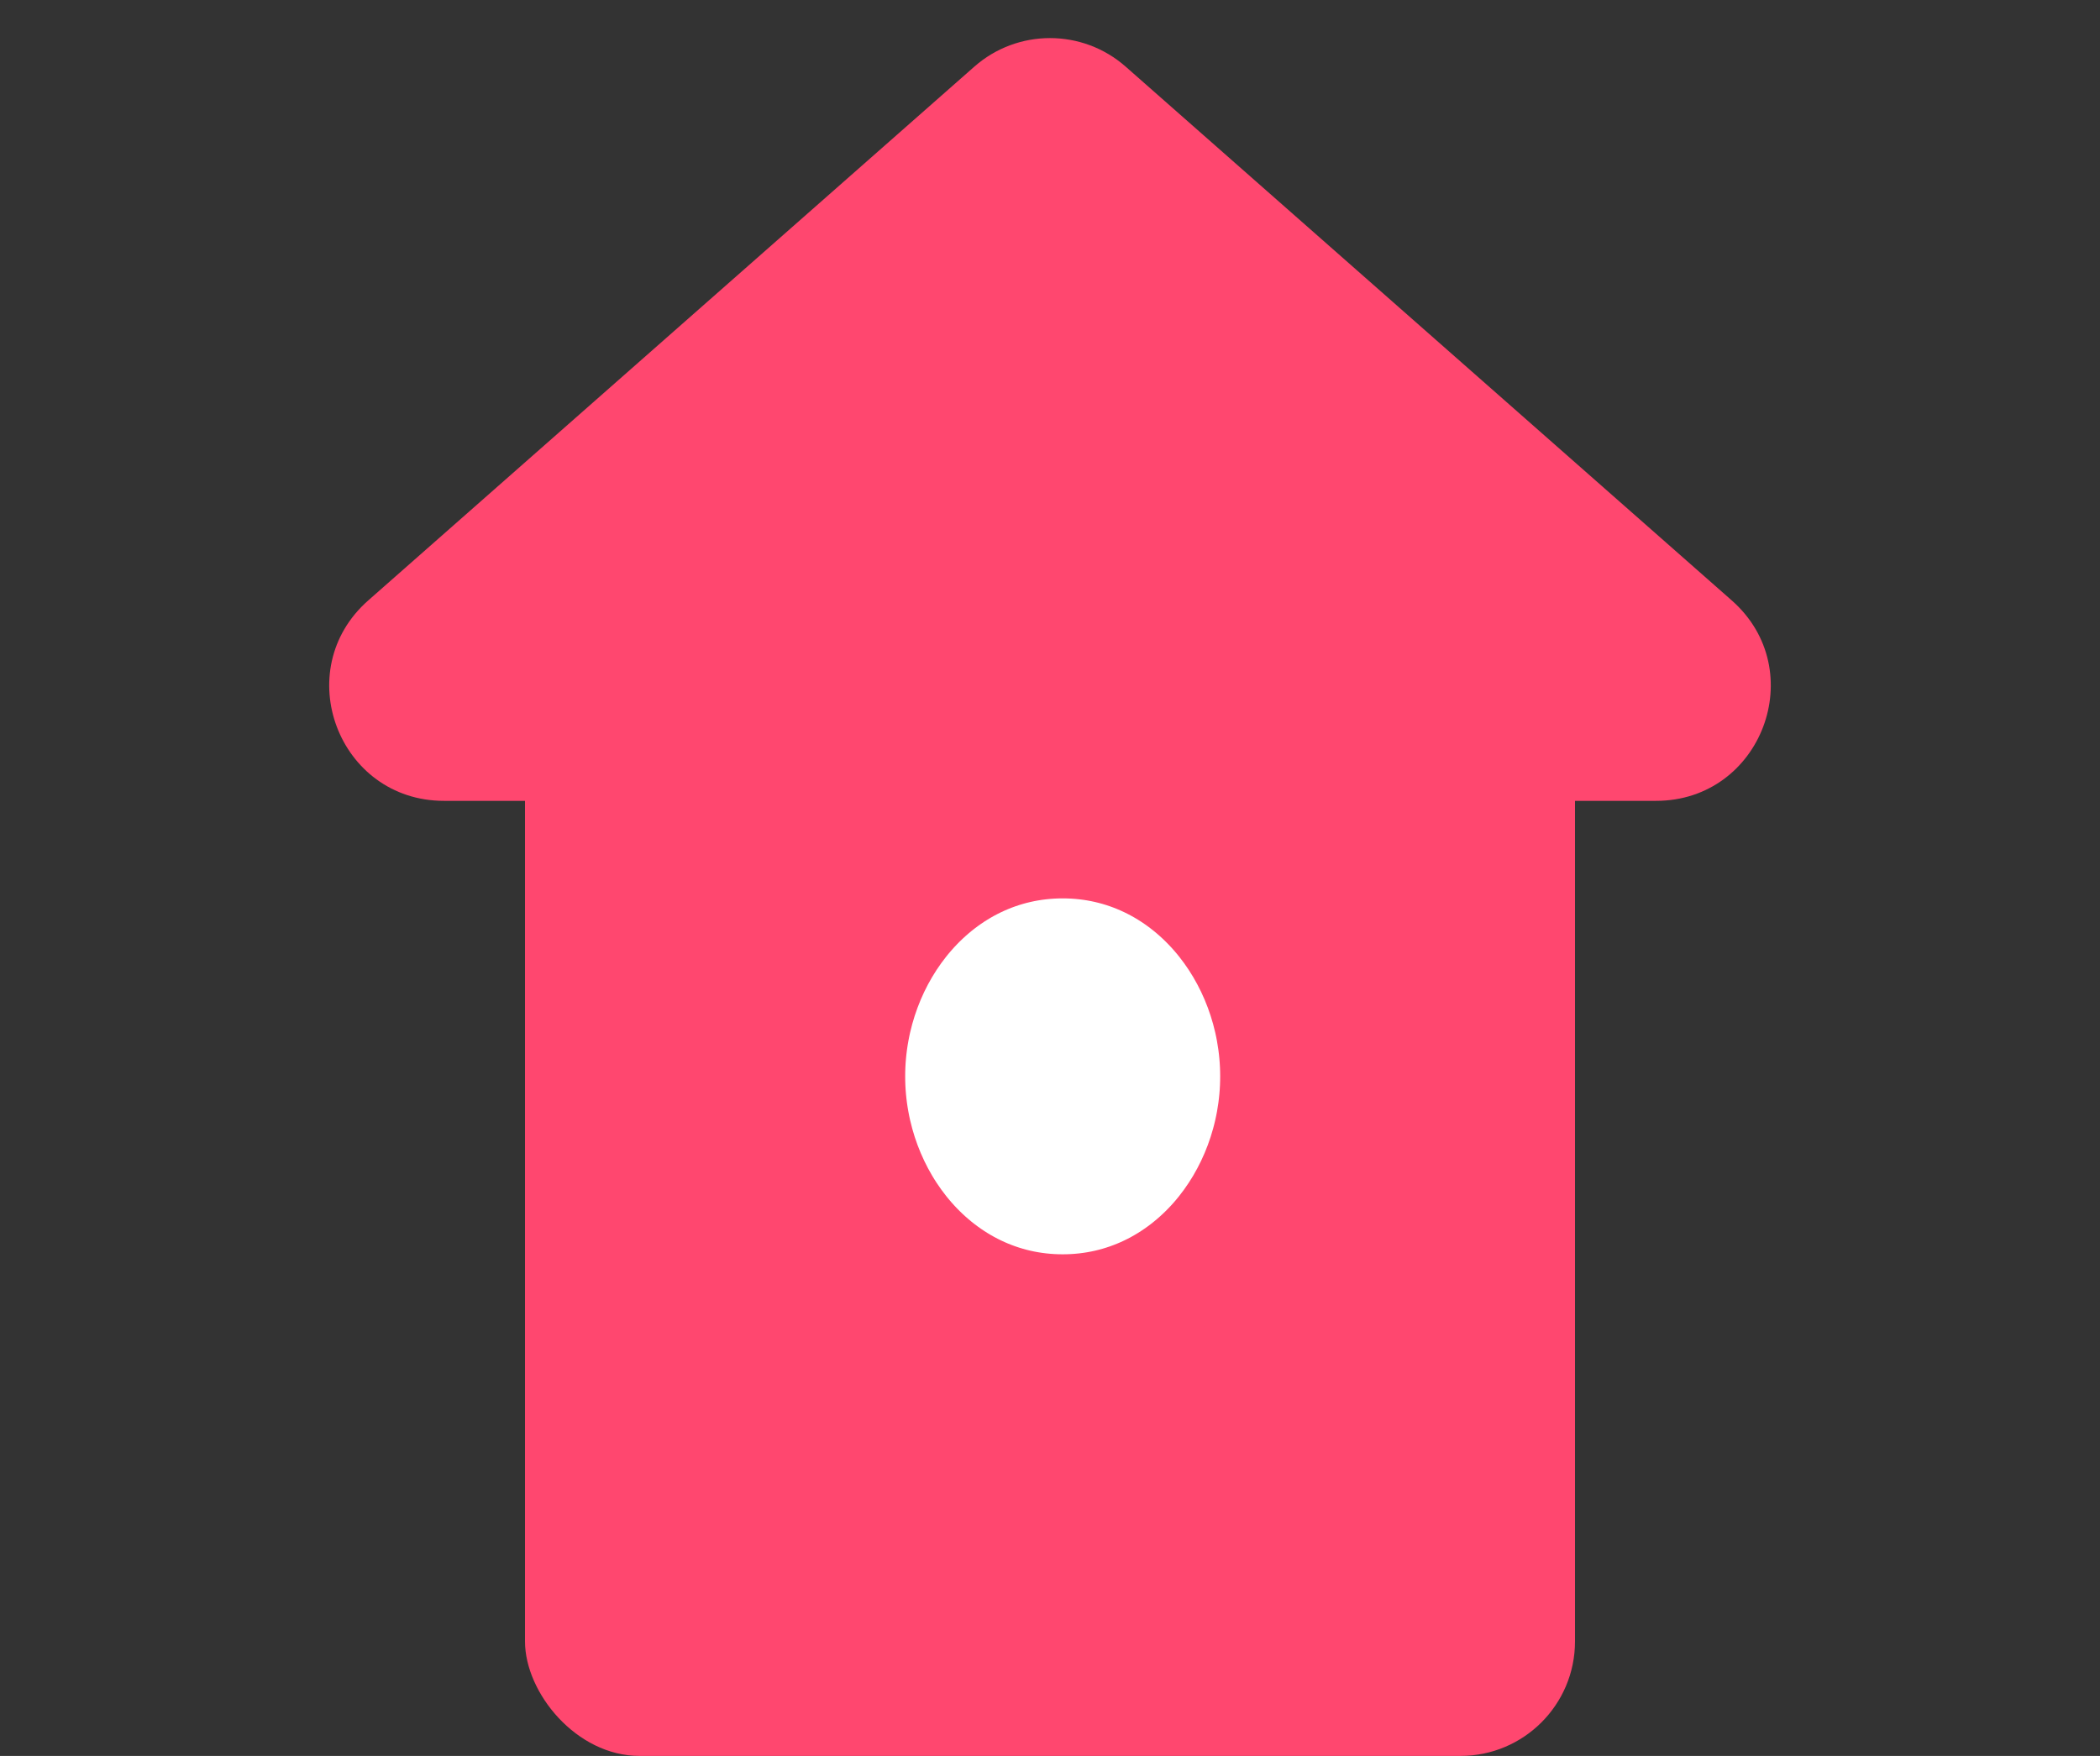 <svg width="55" height="46" viewBox="0 0 55 46" fill="none" xmlns="http://www.w3.org/2000/svg">
<rect x="0" y="0" width="55" height="46" fill="#333333" stroke="none"/>
<rect x="13.75" y="15.23" width="27.5" height="30.77" rx="3" fill="#FF476F"/>
<path d="M25.517 1.747C26.65 0.748 28.35 0.748 29.483 1.747L45.355 15.729C47.43 17.556 46.137 20.98 43.372 20.98H11.628C8.863 20.98 7.57 17.556 9.645 15.729L25.517 1.747Z" fill="#FF476F"/>
<path d="M27.832 34.359C31.106 34.359 33.457 31.422 33.457 28.197C33.457 24.972 31.106 22.035 27.832 22.035C24.558 22.035 22.207 24.972 22.207 28.197C22.207 31.422 24.558 34.359 27.832 34.359Z" fill="white" stroke="#FF476F" stroke-width="3"/>
</svg>
